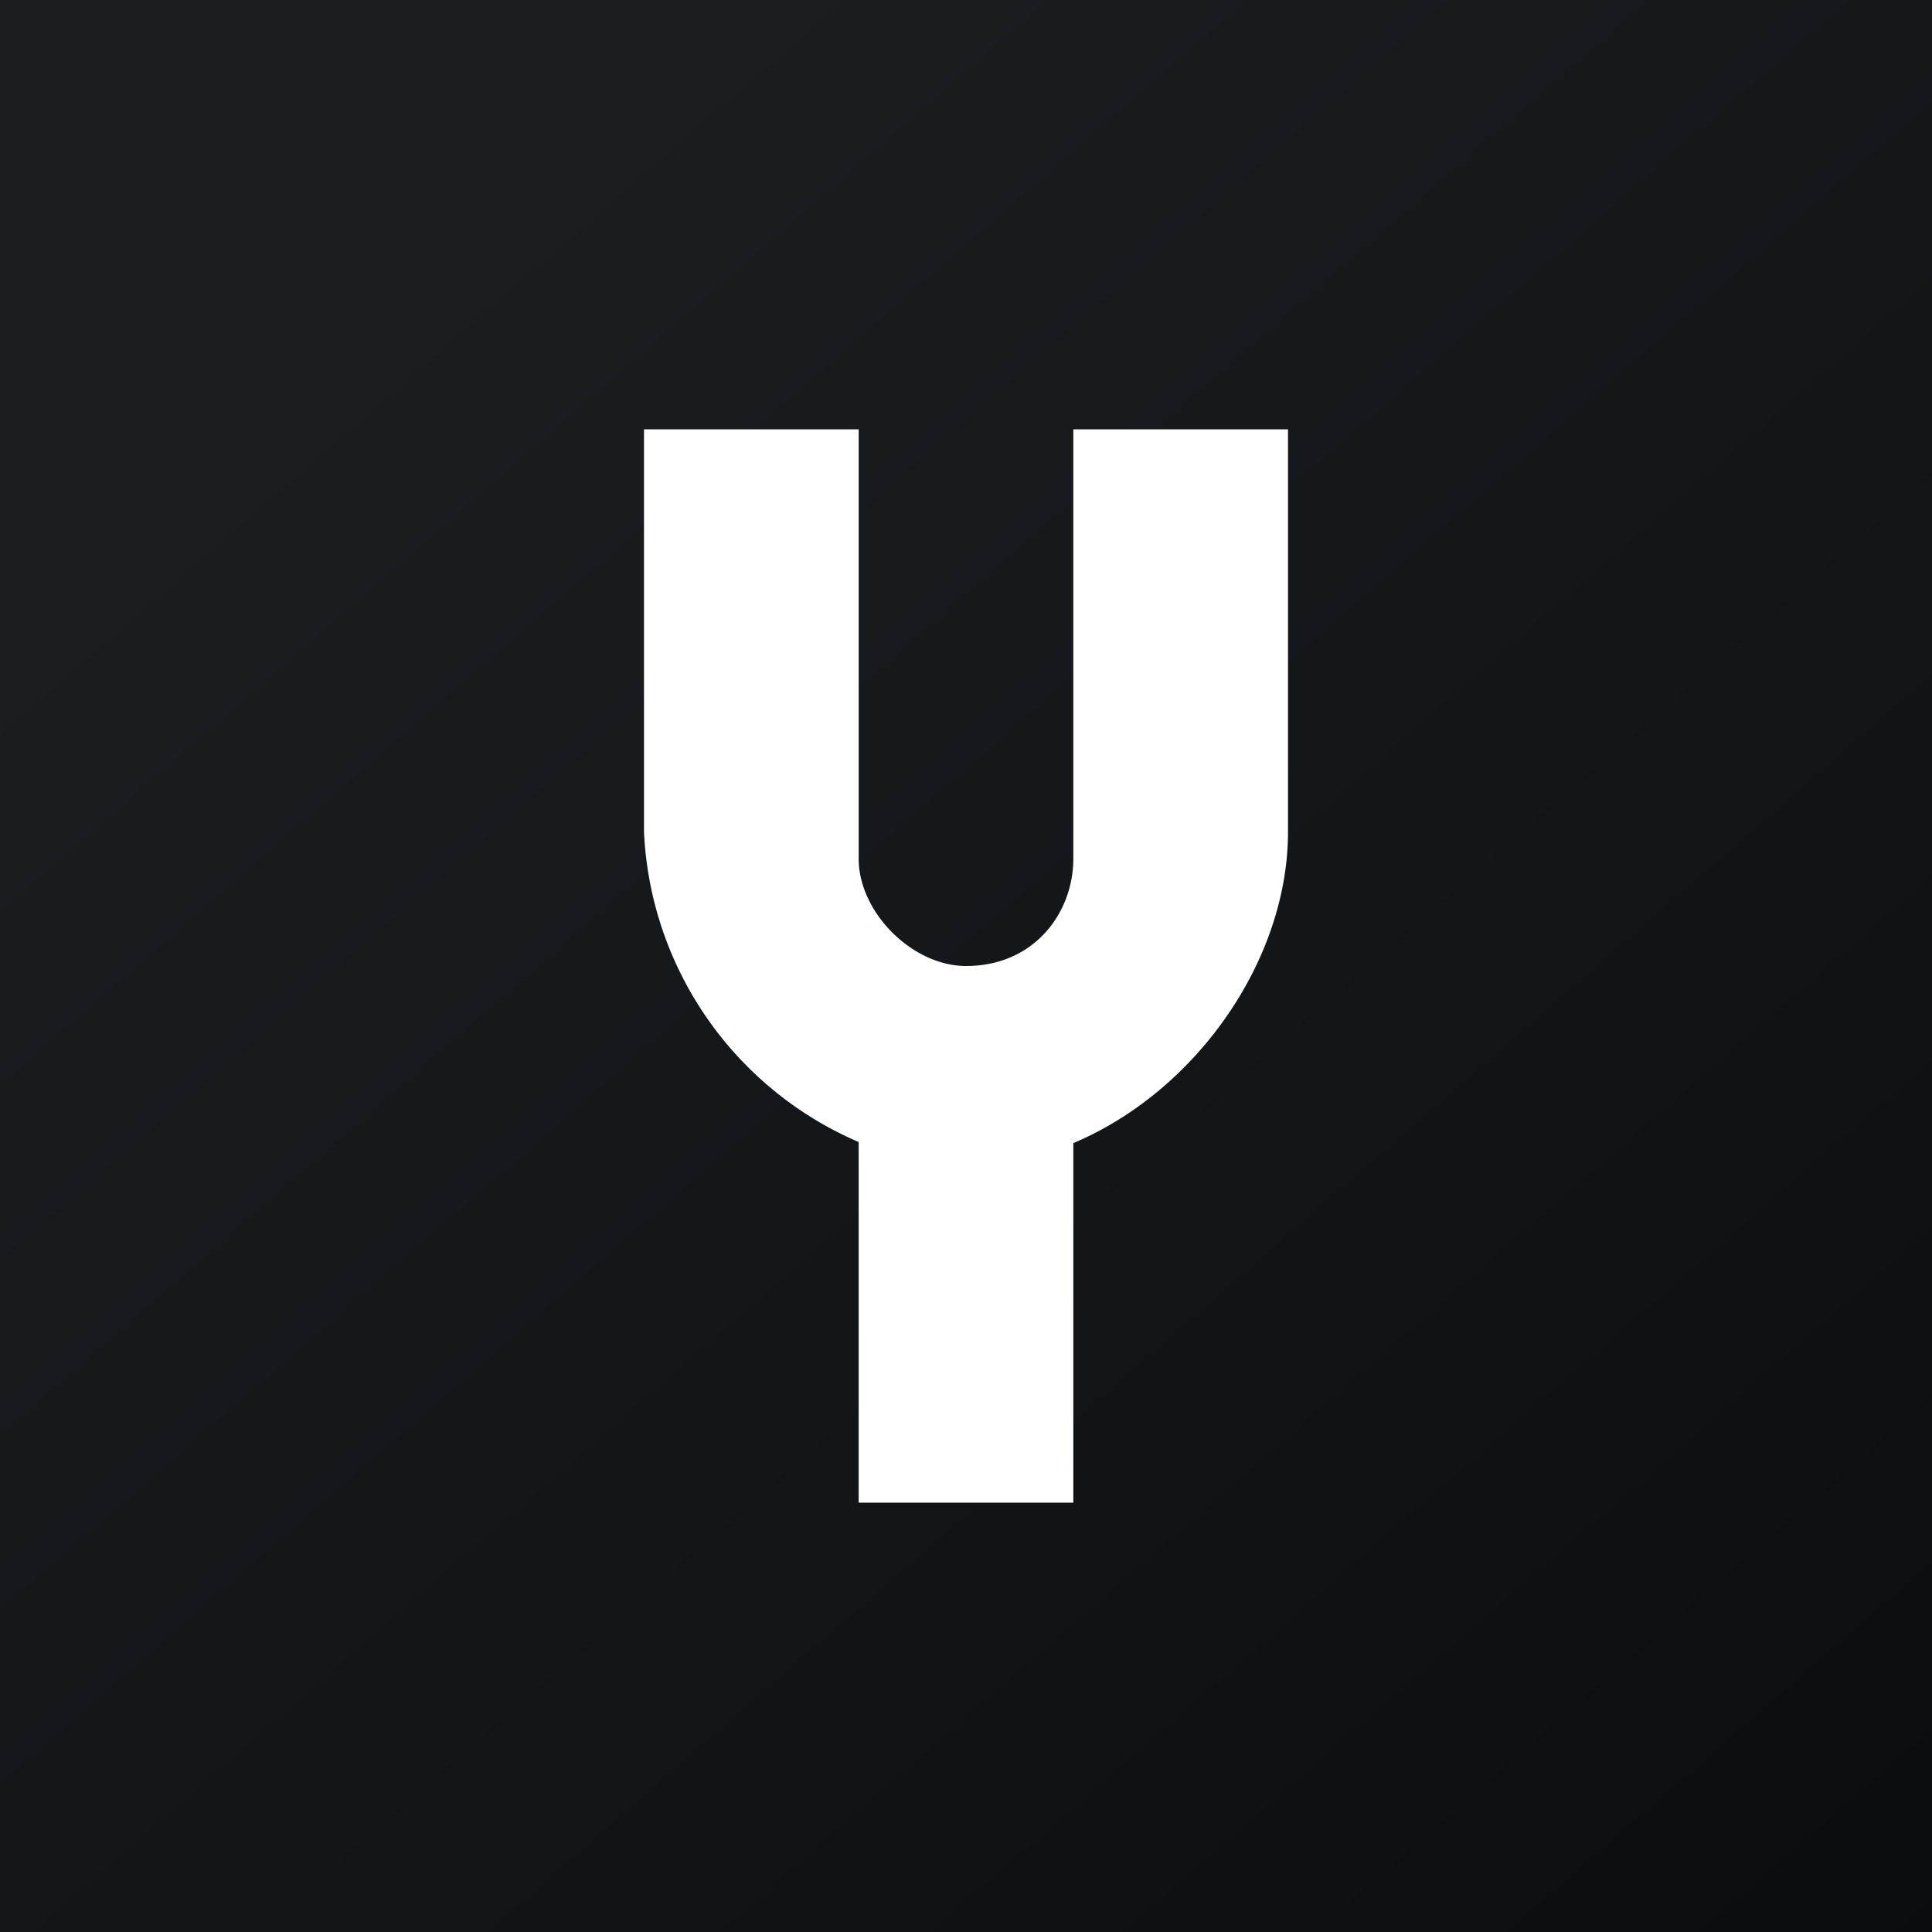 <!-- by TradingView --><svg width="18" height="18" viewBox="0 0 18 18" xmlns="http://www.w3.org/2000/svg"><rect x="0" y="0" width="18" height="18" fill="#808080" stroke="none"/><path fill="url(#a)" d="M0 0h18v18H0z"/><path d="M6 7.75V4h2v4c0 .5.5 1 1 1 .64 0 1-.5 1-1V4h2v3.75c0 1.2-.86 2.42-2 2.9V14H8v-3.36a3.31 3.31 0 0 1-2-2.89Z" fill="#fff"/><defs><linearGradient id="a" x1="3.35" y1="3.12" x2="21.9" y2="24.43" gradientUnits="userSpaceOnUse"><stop stop-color="#1A1E21"/><stop offset="1" stop-color="#06060A"/></linearGradient></defs></svg>